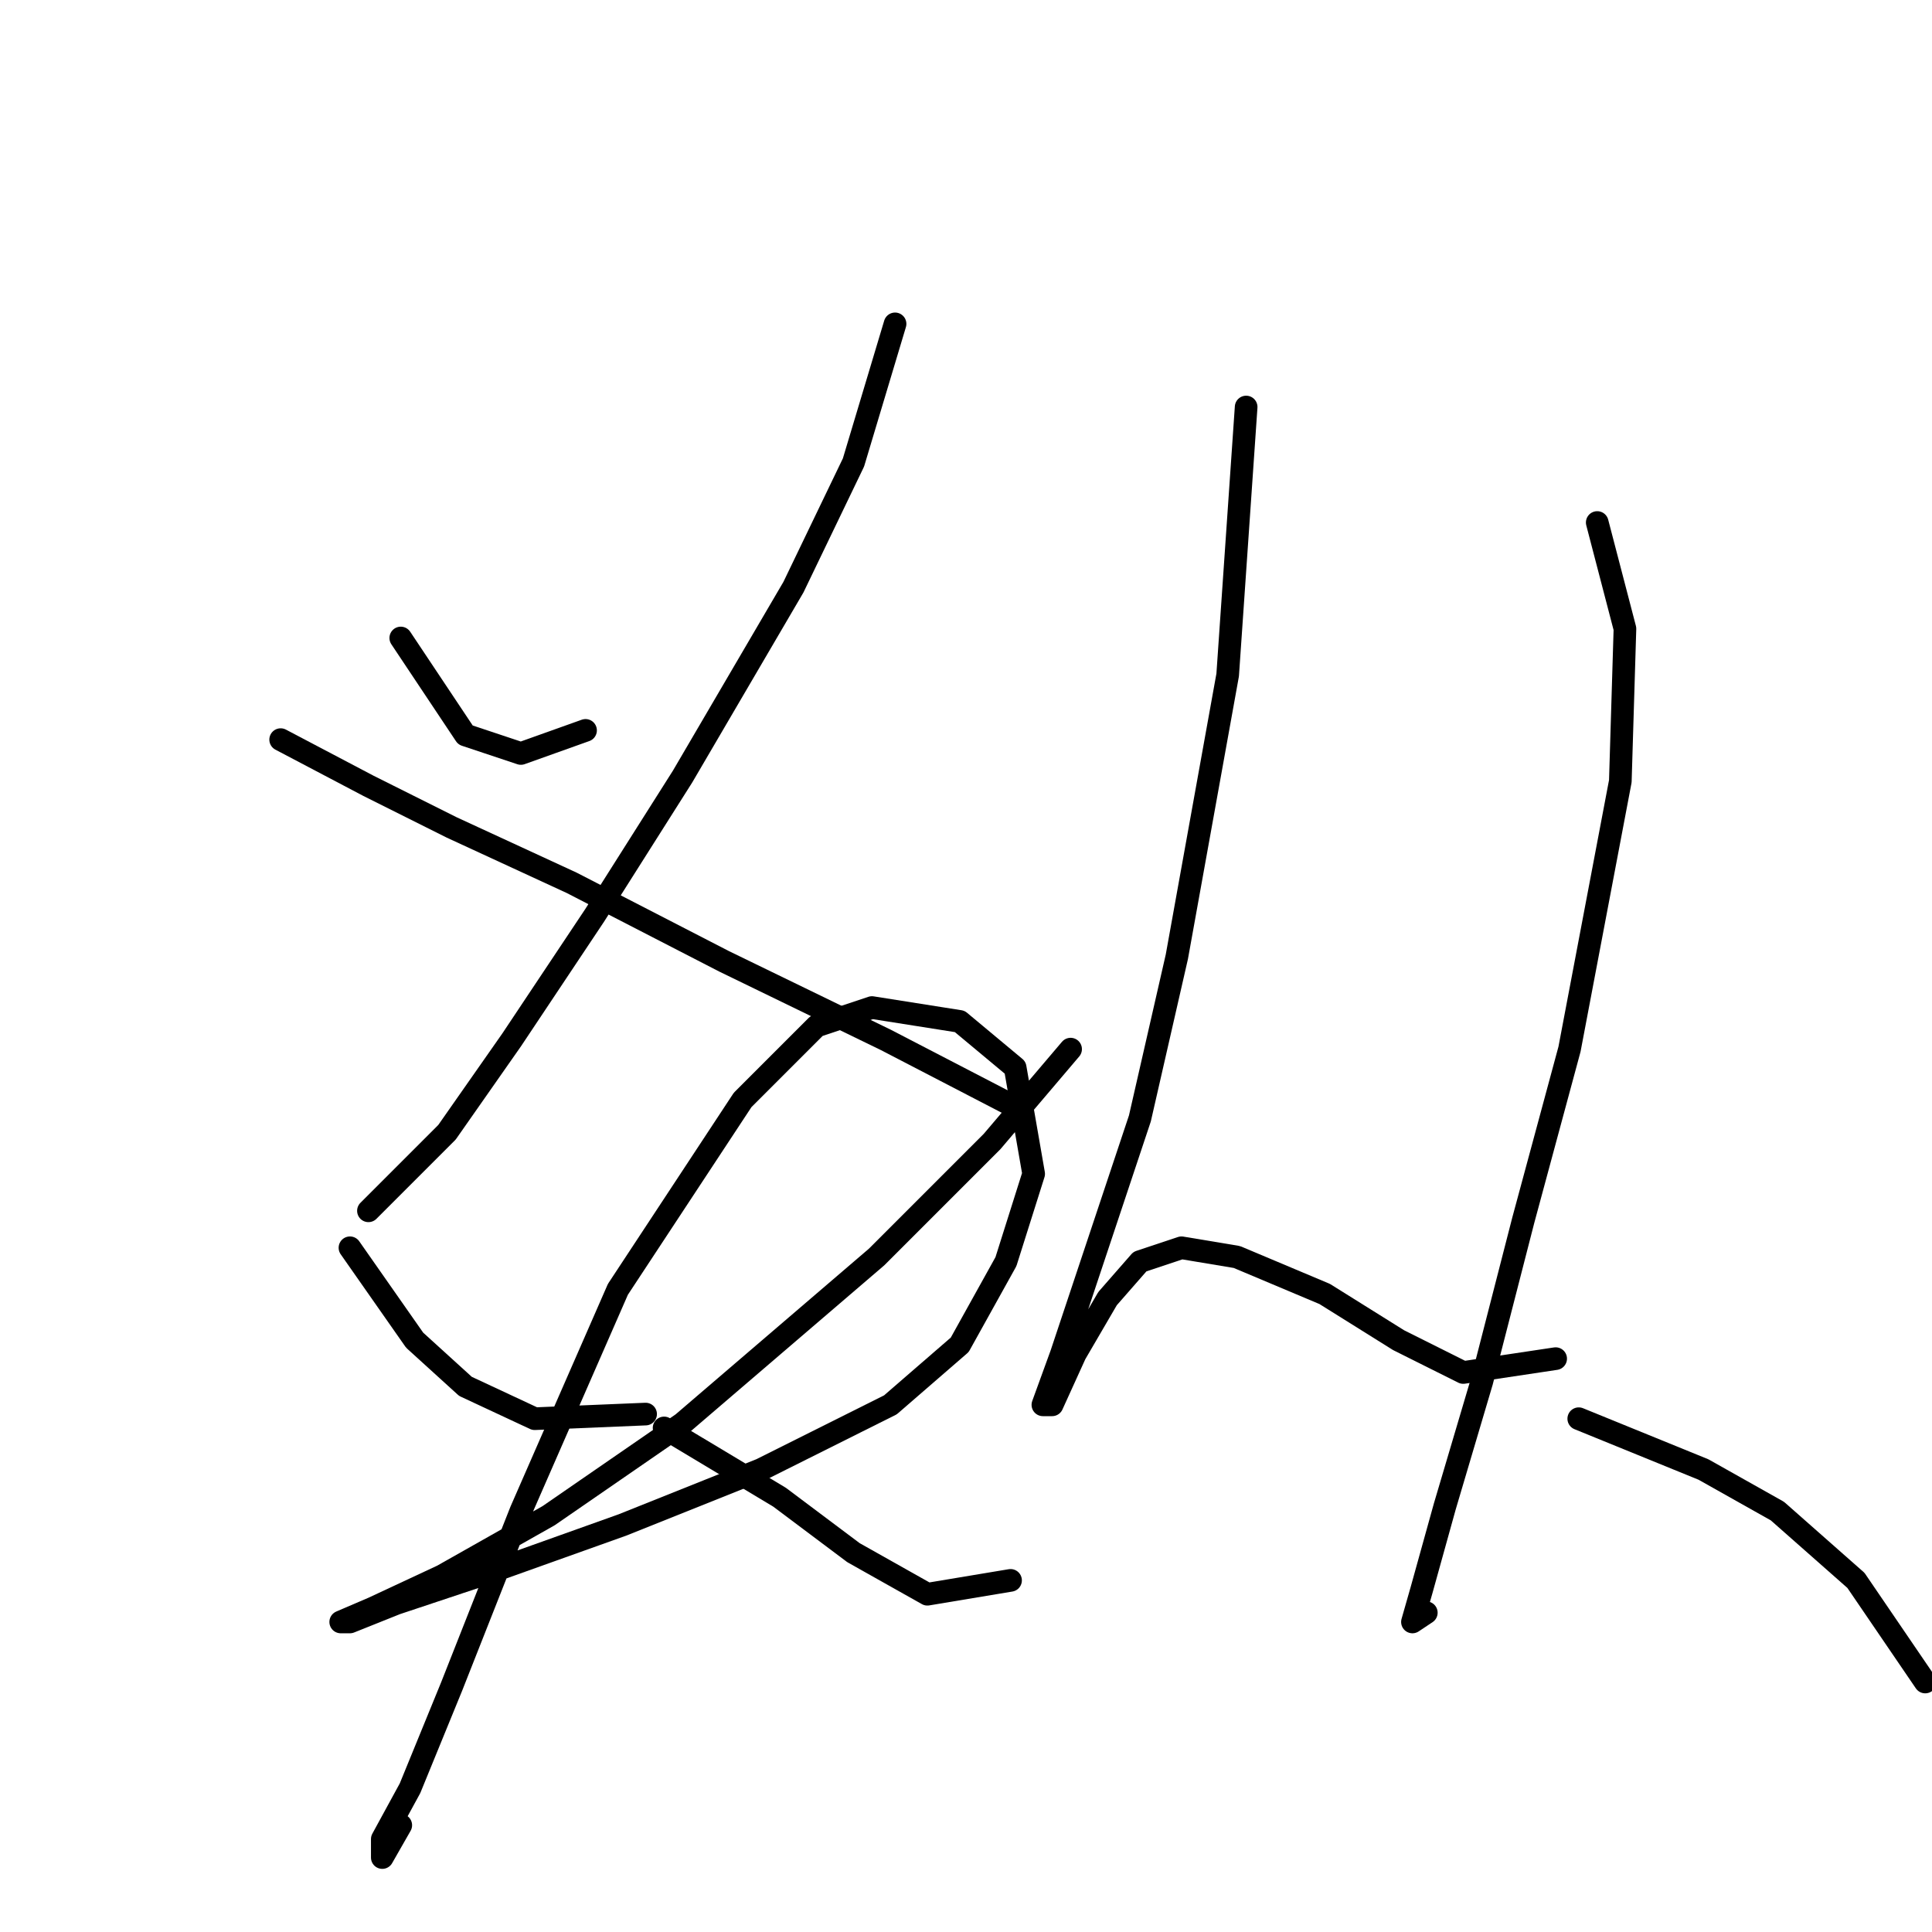 <?xml version="1.0" standalone="no"?>
    <svg width="256" height="256" xmlns="http://www.w3.org/2000/svg" version="1.1">
    <polyline stroke="black" stroke-width="3" stroke-linecap="round" fill="transparent" stroke-linejoin="round" points="53.104 84.537 61.674 97.392 69.019 99.84 77.589 96.78 77.589 96.78 " />
        <polyline stroke="black" stroke-width="3" stroke-linecap="round" fill="transparent" stroke-linejoin="round" points="118.6 42.914 113.091 61.277 105.134 77.804 90.443 102.901 78.813 121.264 67.795 137.791 59.226 150.033 52.492 156.767 48.82 160.439 48.82 160.439 " />
        <polyline stroke="black" stroke-width="3" stroke-linecap="round" fill="transparent" stroke-linejoin="round" points="37.189 98.004 48.82 104.125 59.838 109.634 75.753 116.979 95.952 127.385 117.376 137.791 133.903 146.361 133.903 146.361 " />
        <polyline stroke="black" stroke-width="3" stroke-linecap="round" fill="transparent" stroke-linejoin="round" points="46.371 165.336 54.941 177.579 61.674 183.7 70.856 187.985 85.546 187.372 85.546 187.372 " />
        <polyline stroke="black" stroke-width="3" stroke-linecap="round" fill="transparent" stroke-linejoin="round" points="141.861 139.015 131.455 151.258 116.152 166.561 90.443 188.597 72.692 200.839 58.613 208.796 49.432 213.081 45.147 214.918 46.371 214.918 52.492 212.469 65.347 208.184 82.486 202.063 100.849 194.718 117.988 186.148 127.17 178.191 133.291 167.173 136.964 155.543 134.515 141.464 127.17 135.343 115.54 133.506 108.195 135.955 98.401 145.749 81.874 170.845 69.019 200.227 59.838 223.487 54.329 236.954 50.656 243.687 50.656 246.135 53.104 241.85 53.104 241.85 " />
        <polyline stroke="black" stroke-width="3" stroke-linecap="round" fill="transparent" stroke-linejoin="round" points="87.995 189.209 103.298 198.39 113.091 205.736 122.885 211.245 133.903 209.408 133.903 209.408 " />
        <polyline stroke="black" stroke-width="3" stroke-linecap="round" fill="transparent" stroke-linejoin="round" points="165.121 53.932 162.673 89.434 155.939 126.773 151.042 148.197 144.921 166.561 140.637 179.415 138.188 186.148 139.412 186.148 142.473 179.415 146.758 172.07 151.042 167.173 156.552 165.336 163.897 166.561 175.527 171.457 185.321 177.579 193.89 181.863 206.133 180.027 206.133 180.027 " />
        <polyline stroke="black" stroke-width="3" stroke-linecap="round" fill="transparent" stroke-linejoin="round" points="211.642 69.235 215.314 83.313 214.702 103.513 207.969 139.015 201.848 161.664 196.339 183.088 191.442 199.615 188.381 210.633 187.157 214.918 188.994 213.693 188.994 213.693 " />
        <polyline stroke="black" stroke-width="3" stroke-linecap="round" fill="transparent" stroke-linejoin="round" points="209.193 187.985 225.72 194.718 235.514 200.227 245.92 209.408 255.102 222.875 255.102 222.875 " />
        </svg>